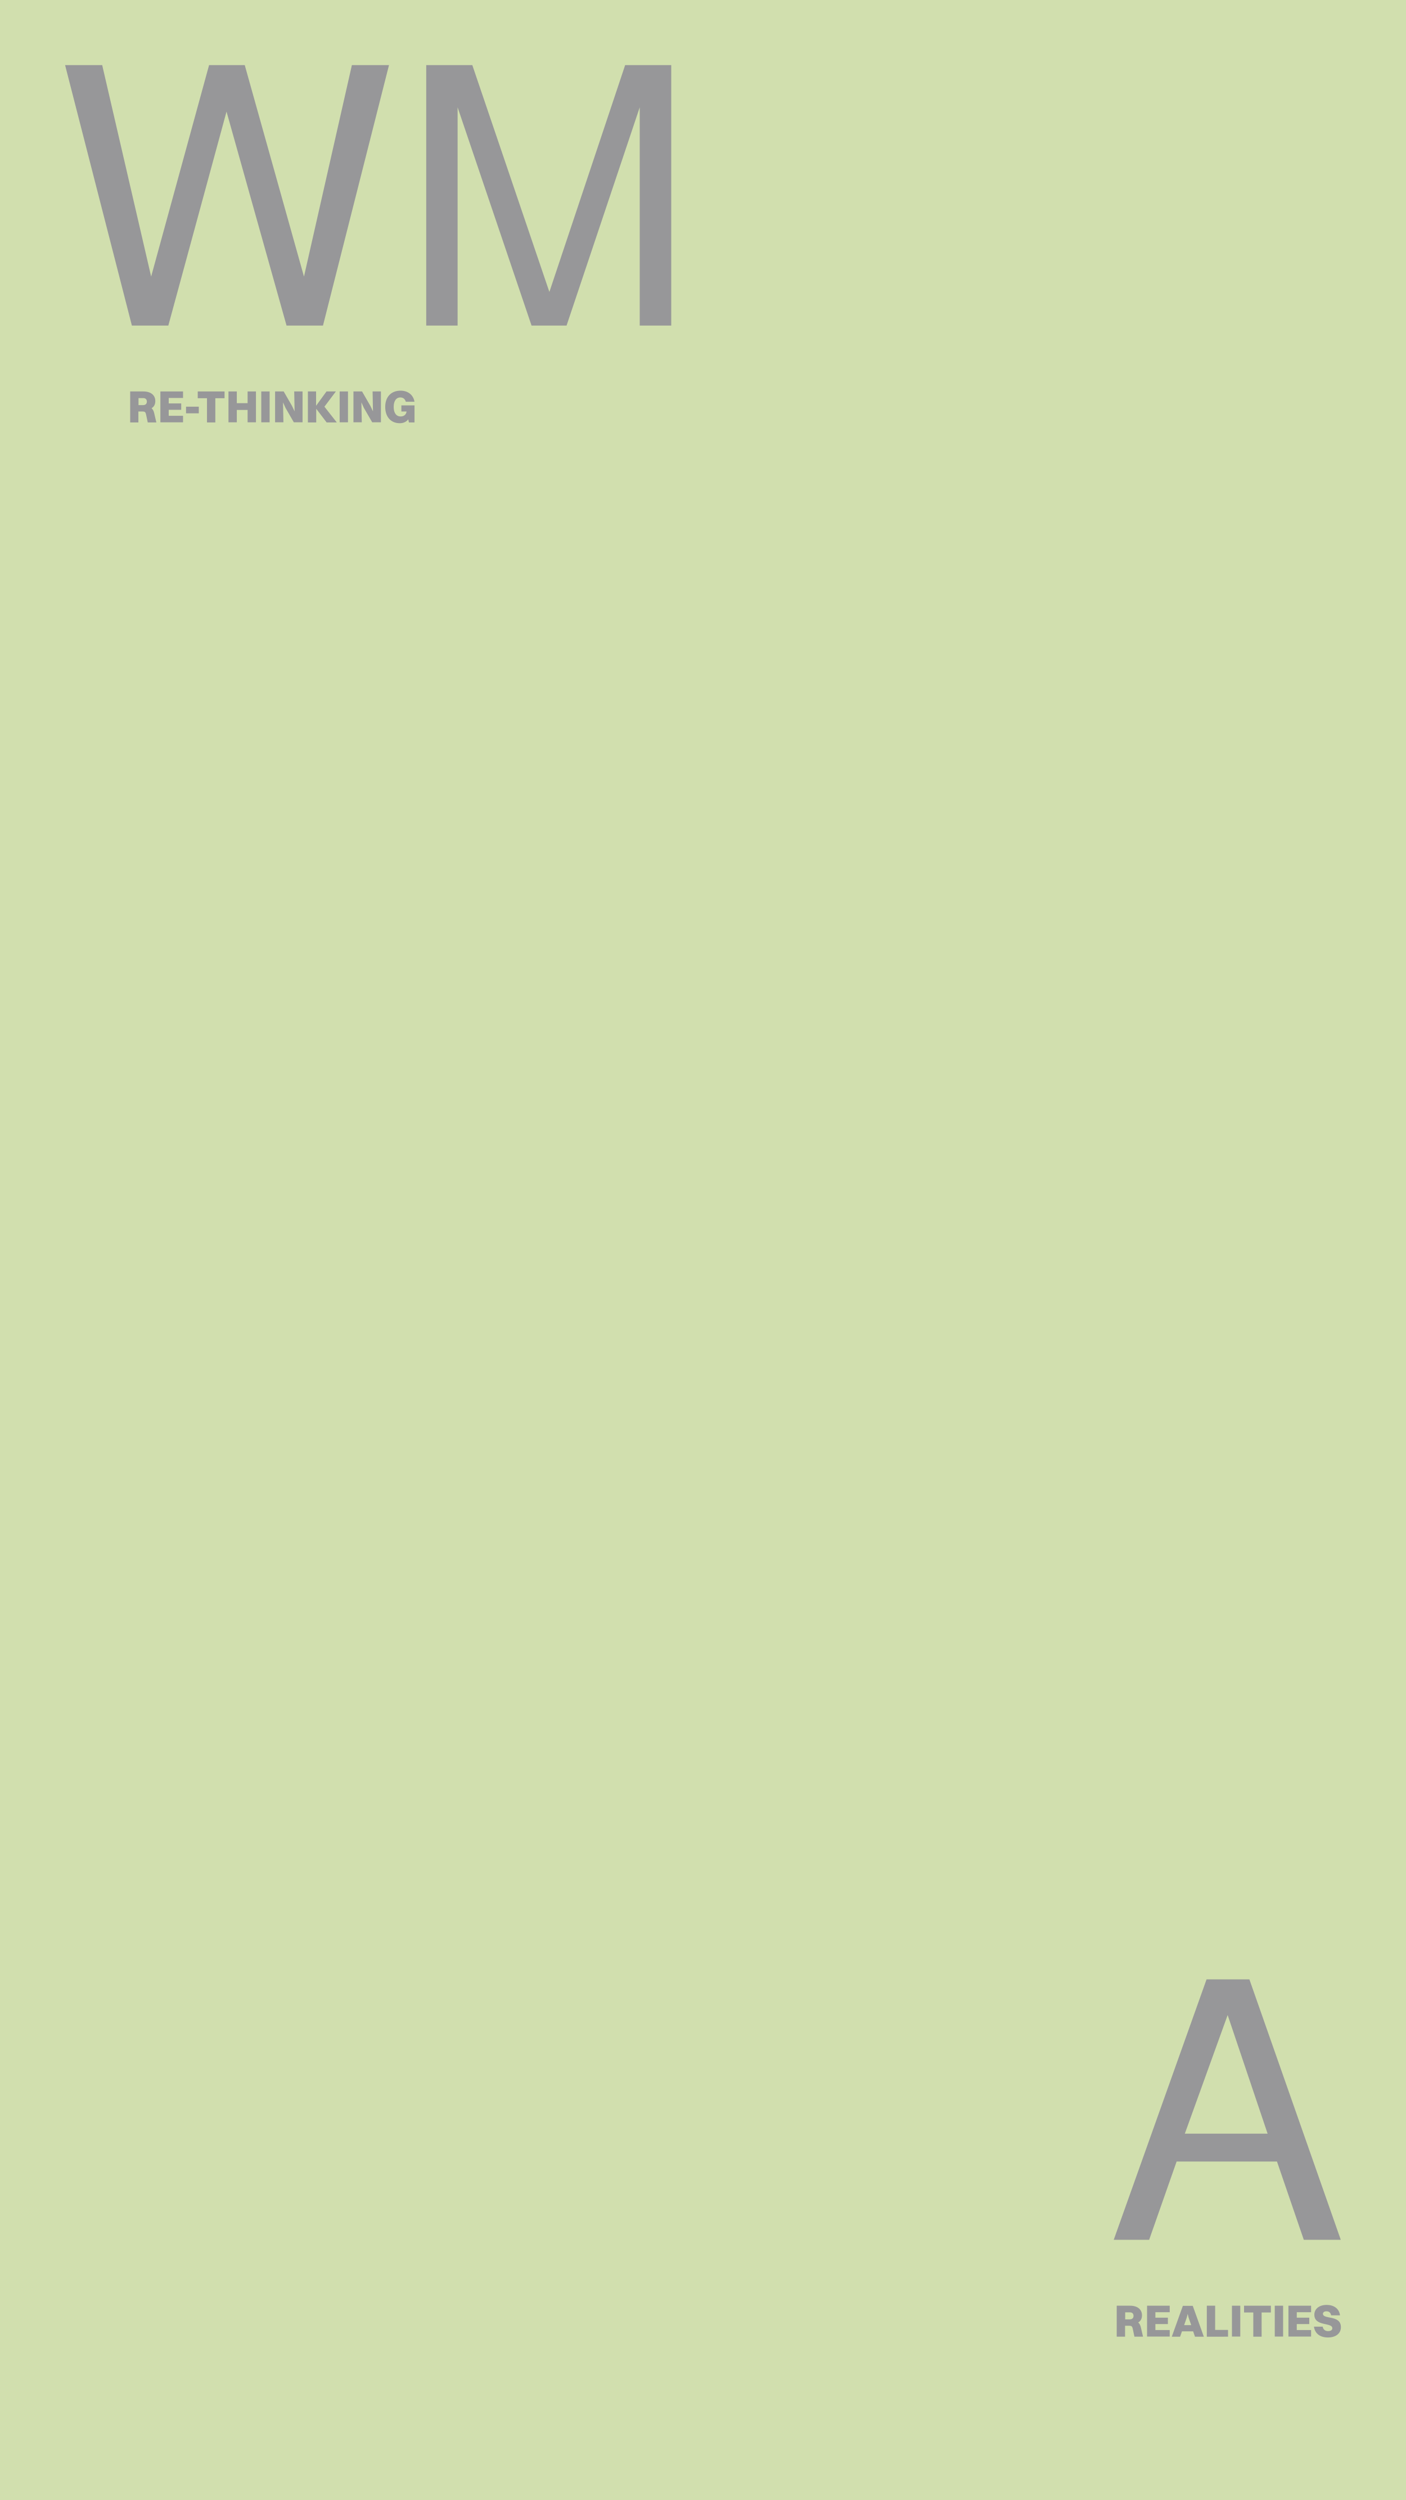 <?xml version="1.0" encoding="utf-8"?>
<!-- Generator: Adobe Illustrator 27.3.1, SVG Export Plug-In . SVG Version: 6.00 Build 0)  -->
<svg version="1.1" xmlns="http://www.w3.org/2000/svg" xmlns:xlink="http://www.w3.org/1999/xlink" x="0px" y="0px"
	 viewBox="0 0 1080 1920" style="enable-background:new 0 0 1080 1920;" xml:space="preserve">
<style type="text/css">
	.st0{display:none;}
	.st1{display:inline;fill:#F8F7F0;}
	.st2{display:inline;}
	.st3{fill:#231F20;}
	.st4{fill:#D1DFAE;}
	.st5{fill:#979799;}
	.st6{display:inline;fill:#ECAA78;}
	.st7{fill:#F5DF4D;}
	.st8{display:inline;fill:#E5E9EC;}
	.st9{fill:#81665A;}
	.st10{display:inline;fill:#79A1BB;}
	.st11{fill:#DAD6D5;}
	.st12{display:inline;fill:#414042;}
	.st13{fill:#E9C1A8;}
	.st14{display:inline;fill:#557053;}
	.st15{fill:#DCCA9A;}
</style>
<g id="base" class="st0">
	<rect id="BACK_00000058563923379340981320000004734677315670295452_" class="st1" width="1080" height="1920"/>
	<g id="TXT_00000143601563501454290110000005341672980554389145_" class="st2">
		<g>
			<path class="st3" d="M1001.5,1720l-20.6-60.1h-77.1l-21.1,60.1h-27.2l71.3-200h32.9l70.2,200H1001.5z M943,1547.4l-32.9,91.1
				h63.6L943,1547.4z"/>
		</g>
		<g>
			<path class="st3" d="M248.1,250h-28L174,85.7L129.3,250h-28L50,50h28.5l37.6,162.4L160.6,50H188l45.5,162.4L270.3,50h28.5
				L248.1,250z"/>
			<path class="st3" d="M491.4,250V82.4L435.2,250h-26.9L351.5,82.4V250h-24.1V50h35.4L422,224.2L480.2,50h35.4v200H491.4z"/>
		</g>
		<g>
			<path class="st3" d="M100,300.6h10.1c5.7,0,9.2,2.8,9.2,7.4c0,2.5-1,4.4-2.9,5.5c1,0.8,1.6,2,2,3.6l1.7,7.3h-6.6l-1.3-6.1
				c-0.4-1.9-1-2.3-2.7-2.3h-3.2v8.4H100V300.6z M106.4,305.7v5.4h3.4c2.1,0,3-1.1,3-2.7c0-1.6-0.9-2.7-2.8-2.7H106.4z"/>
			<path class="st3" d="M123.2,300.6h17.4v5h-11v4.2h9.6v4.9h-9.6v4.6h11v5h-17.4V300.6z"/>
			<path class="st3" d="M142.9,312.3h9.8v5.1h-9.8V312.3z"/>
			<path class="st3" d="M159,305.8h-7.1v-5.2h20.6v5.2h-7.1v18.6H159V305.8z"/>
			<path class="st3" d="M175.5,300.6h6.4v9h8.3v-9h6.4v23.7h-6.4v-9.5h-8.3v9.5h-6.4V300.6z"/>
			<path class="st3" d="M200.7,300.6h6.4v23.7h-6.4V300.6z"/>
			<path class="st3" d="M211.2,300.6h6.7l6.4,11.1l2,4.2l-0.3-15.3h6.4v23.7h-6.7l-6.4-11.1l-1.9-4.2l0.3,15.3h-6.4V300.6z"/>
			<path class="st3" d="M236.4,300.6h6.4v11l8-11h7.2l-8.8,11.7l9.5,12.1h-7.8l-8-10.5v10.5h-6.4V300.6z"/>
			<path class="st3" d="M260.9,300.6h6.4v23.7h-6.4V300.6z"/>
			<path class="st3" d="M271.4,300.6h6.7l6.4,11.1l2,4.2l-0.3-15.3h6.4v23.7h-6.7l-6.4-11.1l-1.9-4.2l0.3,15.3h-6.4V300.6z"/>
			<path class="st3" d="M314.1,324.4l-0.5-2.4c-1.5,2-3.8,3-6.5,3c-6.7,0-11.2-4.7-11.2-12.5c0-7.7,4.5-12.5,11.8-12.5
				c5.3,0,9.7,2.9,10.7,8.5h-6.7c-0.6-2.2-2.1-3.3-4.2-3.3c-3.2,0-5.1,2.8-5.1,7.3c0,4.6,2,7.3,5.3,7.3c2.3,0,4.2-1.1,4.6-3.8h-4
				v-4.7h10.1v13.1H314.1z"/>
		</g>
		<g>
			<path class="st3" d="M857.9,1770.6H868c5.7,0,9.2,2.8,9.2,7.4c0,2.5-1,4.4-2.9,5.5c1,0.8,1.6,2,2,3.6l1.7,7.3h-6.6l-1.3-6.1
				c-0.4-1.9-1-2.3-2.7-2.3h-3.2v8.4h-6.4V1770.6z M864.3,1775.7v5.4h3.4c2.1,0,3-1.1,3-2.7c0-1.6-0.9-2.7-2.8-2.7H864.3z"/>
			<path class="st3" d="M881.1,1770.6h17.4v5h-11v4.2h9.6v4.9h-9.6v4.6h11v5h-17.4V1770.6z"/>
			<path class="st3" d="M916.5,1790.3h-8.6l-1.4,4.1h-6.4l8.5-23.7h7.6l8.5,23.7h-6.8L916.5,1790.3z M909.6,1785.5h5.4l-2-5.8
				l-0.7-2.8l-0.7,2.8L909.6,1785.5z"/>
			<path class="st3" d="M927,1770.6h6.4v18.6h9.9v5.2H927V1770.6z"/>
			<path class="st3" d="M946.3,1770.6h6.4v23.7h-6.4V1770.6z"/>
			<path class="st3" d="M962.7,1775.8h-7.1v-5.2h20.6v5.2h-7.1v18.6h-6.4V1775.8z"/>
			<path class="st3" d="M979.2,1770.6h6.4v23.7h-6.4V1770.6z"/>
			<path class="st3" d="M989.7,1770.6h17.4v5h-11v4.2h9.6v4.9h-9.6v4.6h11v5h-17.4V1770.6z"/>
			<path class="st3" d="M1030,1787.1c0,5-4.2,7.9-9.9,7.9c-5.8,0-10-2.7-10.8-8.3h6.7c0.4,2.2,1.9,3.4,4.1,3.4
				c2.2,0,3.3-0.8,3.3-2.2c0-4.7-13.8-1.1-13.8-10.4c0-4.2,3.4-7.5,9.5-7.5c5,0,9.5,2.4,10.2,8h-6.8c-0.4-2.1-1.6-3.1-3.6-3.1
				c-1.6,0-2.7,0.7-2.7,1.9C1016.2,1781.4,1030,1777.4,1030,1787.1z"/>
		</g>
	</g>
</g>
<g id="green">
	<rect id="BACK" class="st4" width="1080" height="1920"/>
	<g id="TXT">
		<g>
			<path class="st5" d="M1001.5,1720l-20.6-60.1h-77.1l-21.1,60.1h-27.2l71.3-200h32.9l70.2,200H1001.5z M943,1547.4l-32.9,91.1
				h63.6L943,1547.4z"/>
		</g>
		<g>
			<path class="st5" d="M248.1,250h-28L174,85.7L129.3,250h-28L50,50h28.5l37.6,162.4L160.6,50H188l45.5,162.4L270.3,50h28.5
				L248.1,250z"/>
			<path class="st5" d="M491.4,250V82.4L435.2,250h-26.9L351.5,82.4V250h-24.1V50h35.4L422,224.2L480.2,50h35.4v200H491.4z"/>
		</g>
		<g>
			<path class="st5" d="M100,300.6h10.1c5.7,0,9.2,2.8,9.2,7.4c0,2.5-1,4.4-2.9,5.5c1,0.8,1.6,2,2,3.6l1.7,7.3h-6.6l-1.3-6.1
				c-0.4-1.9-1-2.3-2.7-2.3h-3.2v8.4H100V300.6z M106.4,305.7v5.4h3.4c2.1,0,3-1.1,3-2.7c0-1.6-0.9-2.7-2.8-2.7H106.4z"/>
			<path class="st5" d="M123.2,300.6h17.4v5h-11v4.2h9.6v4.9h-9.6v4.6h11v5h-17.4V300.6z"/>
			<path class="st5" d="M142.9,312.3h9.8v5.1h-9.8V312.3z"/>
			<path class="st5" d="M159,305.8h-7.1v-5.2h20.6v5.2h-7.1v18.6H159V305.8z"/>
			<path class="st5" d="M175.5,300.6h6.4v9h8.3v-9h6.4v23.7h-6.4v-9.5h-8.3v9.5h-6.4V300.6z"/>
			<path class="st5" d="M200.7,300.6h6.4v23.7h-6.4V300.6z"/>
			<path class="st5" d="M211.2,300.6h6.7l6.4,11.1l2,4.2l-0.3-15.3h6.4v23.7h-6.7l-6.4-11.1l-1.9-4.2l0.3,15.3h-6.4V300.6z"/>
			<path class="st5" d="M236.4,300.6h6.4v11l8-11h7.2l-8.8,11.7l9.5,12.1h-7.8l-8-10.5v10.5h-6.4V300.6z"/>
			<path class="st5" d="M260.9,300.6h6.4v23.7h-6.4V300.6z"/>
			<path class="st5" d="M271.4,300.6h6.7l6.4,11.1l2,4.2l-0.3-15.3h6.4v23.7h-6.7l-6.4-11.1l-1.9-4.2l0.3,15.3h-6.4V300.6z"/>
			<path class="st5" d="M314.1,324.4l-0.5-2.4c-1.5,2-3.8,3-6.5,3c-6.7,0-11.2-4.7-11.2-12.5c0-7.7,4.5-12.5,11.8-12.5
				c5.3,0,9.7,2.9,10.7,8.5h-6.7c-0.6-2.2-2.1-3.3-4.2-3.3c-3.2,0-5.1,2.8-5.1,7.3c0,4.6,2,7.3,5.3,7.3c2.3,0,4.2-1.1,4.6-3.8h-4
				v-4.7h10.1v13.1H314.1z"/>
		</g>
		<g>
			<path class="st5" d="M857.9,1770.6H868c5.7,0,9.2,2.8,9.2,7.4c0,2.5-1,4.4-2.9,5.5c1,0.8,1.6,2,2,3.6l1.7,7.3h-6.6l-1.3-6.1
				c-0.4-1.9-1-2.3-2.7-2.3h-3.2v8.4h-6.4V1770.6z M864.3,1775.7v5.4h3.4c2.1,0,3-1.1,3-2.7c0-1.6-0.9-2.7-2.8-2.7H864.3z"/>
			<path class="st5" d="M881.1,1770.6h17.4v5h-11v4.2h9.6v4.9h-9.6v4.6h11v5h-17.4V1770.6z"/>
			<path class="st5" d="M916.5,1790.3h-8.6l-1.4,4.1h-6.4l8.5-23.7h7.6l8.5,23.7h-6.8L916.5,1790.3z M909.6,1785.5h5.4l-2-5.8
				l-0.7-2.8l-0.7,2.8L909.6,1785.5z"/>
			<path class="st5" d="M927,1770.6h6.4v18.6h9.9v5.2H927V1770.6z"/>
			<path class="st5" d="M946.3,1770.6h6.4v23.7h-6.4V1770.6z"/>
			<path class="st5" d="M962.7,1775.8h-7.1v-5.2h20.6v5.2h-7.1v18.6h-6.4V1775.8z"/>
			<path class="st5" d="M979.2,1770.6h6.4v23.7h-6.4V1770.6z"/>
			<path class="st5" d="M989.7,1770.6h17.4v5h-11v4.2h9.6v4.9h-9.6v4.6h11v5h-17.4V1770.6z"/>
			<path class="st5" d="M1030,1787.1c0,5-4.2,7.9-9.9,7.9c-5.8,0-10-2.7-10.8-8.3h6.7c0.4,2.2,1.9,3.4,4.1,3.4
				c2.2,0,3.3-0.8,3.3-2.2c0-4.7-13.8-1.1-13.8-10.4c0-4.2,3.4-7.5,9.5-7.5c5,0,9.5,2.4,10.2,8h-6.8c-0.4-2.1-1.6-3.1-3.6-3.1
				c-1.6,0-2.7,0.7-2.7,1.9C1016.2,1781.4,1030,1777.4,1030,1787.1z"/>
		</g>
	</g>
</g>
<g id="papaya" class="st0">
	<rect id="BACK_00000056422522803888028470000011400199134568482972_" class="st6" width="1080" height="1920"/>
	<g id="TXT_00000111173097692322059170000016618293651062989190_" class="st2">
		<g>
			<path class="st7" d="M1001.5,1720l-20.6-60.1h-77.1l-21.1,60.1h-27.2l71.3-200h32.9l70.2,200H1001.5z M943,1547.4l-32.9,91.1
				h63.6L943,1547.4z"/>
		</g>
		<g>
			<path class="st7" d="M248.1,250h-28L174,85.7L129.3,250h-28L50,50h28.5l37.6,162.4L160.6,50H188l45.5,162.4L270.3,50h28.5
				L248.1,250z"/>
			<path class="st7" d="M491.4,250V82.4L435.2,250h-26.9L351.5,82.4V250h-24.1V50h35.4L422,224.2L480.2,50h35.4v200H491.4z"/>
		</g>
		<g>
			<path class="st7" d="M100,300.6h10.1c5.7,0,9.2,2.8,9.2,7.4c0,2.5-1,4.4-2.9,5.5c1,0.8,1.6,2,2,3.6l1.7,7.3h-6.6l-1.3-6.1
				c-0.4-1.9-1-2.3-2.7-2.3h-3.2v8.4H100V300.6z M106.4,305.7v5.4h3.4c2.1,0,3-1.1,3-2.7c0-1.6-0.9-2.7-2.8-2.7H106.4z"/>
			<path class="st7" d="M123.2,300.6h17.4v5h-11v4.2h9.6v4.9h-9.6v4.6h11v5h-17.4V300.6z"/>
			<path class="st7" d="M142.9,312.3h9.8v5.1h-9.8V312.3z"/>
			<path class="st7" d="M159,305.8h-7.1v-5.2h20.6v5.2h-7.1v18.6H159V305.8z"/>
			<path class="st7" d="M175.5,300.6h6.4v9h8.3v-9h6.4v23.7h-6.4v-9.5h-8.3v9.5h-6.4V300.6z"/>
			<path class="st7" d="M200.7,300.6h6.4v23.7h-6.4V300.6z"/>
			<path class="st7" d="M211.2,300.6h6.7l6.4,11.1l2,4.2l-0.3-15.3h6.4v23.7h-6.7l-6.4-11.1l-1.9-4.2l0.3,15.3h-6.4V300.6z"/>
			<path class="st7" d="M236.4,300.6h6.4v11l8-11h7.2l-8.8,11.7l9.5,12.1h-7.8l-8-10.5v10.5h-6.4V300.6z"/>
			<path class="st7" d="M260.9,300.6h6.4v23.7h-6.4V300.6z"/>
			<path class="st7" d="M271.4,300.6h6.7l6.4,11.1l2,4.2l-0.3-15.3h6.4v23.7h-6.7l-6.4-11.1l-1.9-4.2l0.3,15.3h-6.4V300.6z"/>
			<path class="st7" d="M314.1,324.4l-0.5-2.4c-1.5,2-3.8,3-6.5,3c-6.7,0-11.2-4.7-11.2-12.5c0-7.7,4.5-12.5,11.8-12.5
				c5.3,0,9.7,2.9,10.7,8.5h-6.7c-0.6-2.2-2.1-3.3-4.2-3.3c-3.2,0-5.1,2.8-5.1,7.3c0,4.6,2,7.3,5.3,7.3c2.3,0,4.2-1.1,4.6-3.8h-4
				v-4.7h10.1v13.1H314.1z"/>
		</g>
		<g>
			<path class="st7" d="M857.9,1770.6H868c5.7,0,9.2,2.8,9.2,7.4c0,2.5-1,4.4-2.9,5.5c1,0.8,1.6,2,2,3.6l1.7,7.3h-6.6l-1.3-6.1
				c-0.4-1.9-1-2.3-2.7-2.3h-3.2v8.4h-6.4V1770.6z M864.3,1775.7v5.4h3.4c2.1,0,3-1.1,3-2.7c0-1.6-0.9-2.7-2.8-2.7H864.3z"/>
			<path class="st7" d="M881.1,1770.6h17.4v5h-11v4.2h9.6v4.9h-9.6v4.6h11v5h-17.4V1770.6z"/>
			<path class="st7" d="M916.5,1790.3h-8.6l-1.4,4.1h-6.4l8.5-23.7h7.6l8.5,23.7h-6.8L916.5,1790.3z M909.6,1785.5h5.4l-2-5.8
				l-0.7-2.8l-0.7,2.8L909.6,1785.5z"/>
			<path class="st7" d="M927,1770.6h6.4v18.6h9.9v5.2H927V1770.6z"/>
			<path class="st7" d="M946.3,1770.6h6.4v23.7h-6.4V1770.6z"/>
			<path class="st7" d="M962.7,1775.8h-7.1v-5.2h20.6v5.2h-7.1v18.6h-6.4V1775.8z"/>
			<path class="st7" d="M979.2,1770.6h6.4v23.7h-6.4V1770.6z"/>
			<path class="st7" d="M989.7,1770.6h17.4v5h-11v4.2h9.6v4.9h-9.6v4.6h11v5h-17.4V1770.6z"/>
			<path class="st7" d="M1030,1787.1c0,5-4.2,7.9-9.9,7.9c-5.8,0-10-2.7-10.8-8.3h6.7c0.4,2.2,1.9,3.4,4.1,3.4
				c2.2,0,3.3-0.8,3.3-2.2c0-4.7-13.8-1.1-13.8-10.4c0-4.2,3.4-7.5,9.5-7.5c5,0,9.5,2.4,10.2,8h-6.8c-0.4-2.1-1.6-3.1-3.6-3.1
				c-1.6,0-2.7,0.7-2.7,1.9C1016.2,1781.4,1030,1777.4,1030,1787.1z"/>
		</g>
	</g>
</g>
<g id="blue1" class="st0">
	<rect id="BACK_00000177475340441347534350000010941024904577092008_" class="st8" width="1080" height="1920"/>
	<g id="TXT_00000037679397581916973580000000207656296355562631_" class="st2">
		<g>
			<path class="st9" d="M1001.5,1720l-20.6-60.1h-77.1l-21.1,60.1h-27.2l71.3-200h32.9l70.2,200H1001.5z M943,1547.4l-32.9,91.1
				h63.6L943,1547.4z"/>
		</g>
		<g>
			<path class="st9" d="M248.1,250h-28L174,85.7L129.3,250h-28L50,50h28.5l37.6,162.4L160.6,50H188l45.5,162.4L270.3,50h28.5
				L248.1,250z"/>
			<path class="st9" d="M491.4,250V82.4L435.2,250h-26.9L351.5,82.4V250h-24.1V50h35.4L422,224.2L480.2,50h35.4v200H491.4z"/>
		</g>
		<g>
			<path class="st9" d="M100,300.6h10.1c5.7,0,9.2,2.8,9.2,7.4c0,2.5-1,4.4-2.9,5.5c1,0.8,1.6,2,2,3.6l1.7,7.3h-6.6l-1.3-6.1
				c-0.4-1.9-1-2.3-2.7-2.3h-3.2v8.4H100V300.6z M106.4,305.7v5.4h3.4c2.1,0,3-1.1,3-2.7c0-1.6-0.9-2.7-2.8-2.7H106.4z"/>
			<path class="st9" d="M123.2,300.6h17.4v5h-11v4.2h9.6v4.9h-9.6v4.6h11v5h-17.4V300.6z"/>
			<path class="st9" d="M142.9,312.3h9.8v5.1h-9.8V312.3z"/>
			<path class="st9" d="M159,305.8h-7.1v-5.2h20.6v5.2h-7.1v18.6H159V305.8z"/>
			<path class="st9" d="M175.5,300.6h6.4v9h8.3v-9h6.4v23.7h-6.4v-9.5h-8.3v9.5h-6.4V300.6z"/>
			<path class="st9" d="M200.7,300.6h6.4v23.7h-6.4V300.6z"/>
			<path class="st9" d="M211.2,300.6h6.7l6.4,11.1l2,4.2l-0.3-15.3h6.4v23.7h-6.7l-6.4-11.1l-1.9-4.2l0.3,15.3h-6.4V300.6z"/>
			<path class="st9" d="M236.4,300.6h6.4v11l8-11h7.2l-8.8,11.7l9.5,12.1h-7.8l-8-10.5v10.5h-6.4V300.6z"/>
			<path class="st9" d="M260.9,300.6h6.4v23.7h-6.4V300.6z"/>
			<path class="st9" d="M271.4,300.6h6.7l6.4,11.1l2,4.2l-0.3-15.3h6.4v23.7h-6.7l-6.4-11.1l-1.9-4.2l0.3,15.3h-6.4V300.6z"/>
			<path class="st9" d="M314.1,324.4l-0.5-2.4c-1.5,2-3.8,3-6.5,3c-6.7,0-11.2-4.7-11.2-12.5c0-7.7,4.5-12.5,11.8-12.5
				c5.3,0,9.7,2.9,10.7,8.5h-6.7c-0.6-2.2-2.1-3.3-4.2-3.3c-3.2,0-5.1,2.8-5.1,7.3c0,4.6,2,7.3,5.3,7.3c2.3,0,4.2-1.1,4.6-3.8h-4
				v-4.7h10.1v13.1H314.1z"/>
		</g>
		<g>
			<path class="st9" d="M857.9,1770.6H868c5.7,0,9.2,2.8,9.2,7.4c0,2.5-1,4.4-2.9,5.5c1,0.8,1.6,2,2,3.6l1.7,7.3h-6.6l-1.3-6.1
				c-0.4-1.9-1-2.3-2.7-2.3h-3.2v8.4h-6.4V1770.6z M864.3,1775.7v5.4h3.4c2.1,0,3-1.1,3-2.7c0-1.6-0.9-2.7-2.8-2.7H864.3z"/>
			<path class="st9" d="M881.1,1770.6h17.4v5h-11v4.2h9.6v4.9h-9.6v4.6h11v5h-17.4V1770.6z"/>
			<path class="st9" d="M916.5,1790.3h-8.6l-1.4,4.1h-6.4l8.5-23.7h7.6l8.5,23.7h-6.8L916.5,1790.3z M909.6,1785.5h5.4l-2-5.8
				l-0.7-2.8l-0.7,2.8L909.6,1785.5z"/>
			<path class="st9" d="M927,1770.6h6.4v18.6h9.9v5.2H927V1770.6z"/>
			<path class="st9" d="M946.3,1770.6h6.4v23.7h-6.4V1770.6z"/>
			<path class="st9" d="M962.7,1775.8h-7.1v-5.2h20.6v5.2h-7.1v18.6h-6.4V1775.8z"/>
			<path class="st9" d="M979.2,1770.6h6.4v23.7h-6.4V1770.6z"/>
			<path class="st9" d="M989.7,1770.6h17.4v5h-11v4.2h9.6v4.9h-9.6v4.6h11v5h-17.4V1770.6z"/>
			<path class="st9" d="M1030,1787.1c0,5-4.2,7.9-9.9,7.9c-5.8,0-10-2.7-10.8-8.3h6.7c0.4,2.2,1.9,3.4,4.1,3.4
				c2.2,0,3.3-0.8,3.3-2.2c0-4.7-13.8-1.1-13.8-10.4c0-4.2,3.4-7.5,9.5-7.5c5,0,9.5,2.4,10.2,8h-6.8c-0.4-2.1-1.6-3.1-3.6-3.1
				c-1.6,0-2.7,0.7-2.7,1.9C1016.2,1781.4,1030,1777.4,1030,1787.1z"/>
		</g>
	</g>
</g>
<g id="blue2" class="st0">
	<rect id="BACK_00000065756117289798609520000013310747661979459004_" class="st10" width="1080" height="1920"/>
	<g id="TXT_00000055695532088528437460000016336372800147196081_" class="st2">
		<g>
			<path class="st11" d="M1001.5,1720l-20.6-60.1h-77.1l-21.1,60.1h-27.2l71.3-200h32.9l70.2,200H1001.5z M943,1547.4l-32.9,91.1
				h63.6L943,1547.4z"/>
		</g>
		<g>
			<path class="st11" d="M248.1,250h-28L174,85.7L129.3,250h-28L50,50h28.5l37.6,162.4L160.6,50H188l45.5,162.4L270.3,50h28.5
				L248.1,250z"/>
			<path class="st11" d="M491.4,250V82.4L435.2,250h-26.9L351.5,82.4V250h-24.1V50h35.4L422,224.2L480.2,50h35.4v200H491.4z"/>
		</g>
		<g>
			<path class="st11" d="M100,300.6h10.1c5.7,0,9.2,2.8,9.2,7.4c0,2.5-1,4.4-2.9,5.5c1,0.8,1.6,2,2,3.6l1.7,7.3h-6.6l-1.3-6.1
				c-0.4-1.9-1-2.3-2.7-2.3h-3.2v8.4H100V300.6z M106.4,305.7v5.4h3.4c2.1,0,3-1.1,3-2.7c0-1.6-0.9-2.7-2.8-2.7H106.4z"/>
			<path class="st11" d="M123.2,300.6h17.4v5h-11v4.2h9.6v4.9h-9.6v4.6h11v5h-17.4V300.6z"/>
			<path class="st11" d="M142.9,312.3h9.8v5.1h-9.8V312.3z"/>
			<path class="st11" d="M159,305.8h-7.1v-5.2h20.6v5.2h-7.1v18.6H159V305.8z"/>
			<path class="st11" d="M175.5,300.6h6.4v9h8.3v-9h6.4v23.7h-6.4v-9.5h-8.3v9.5h-6.4V300.6z"/>
			<path class="st11" d="M200.7,300.6h6.4v23.7h-6.4V300.6z"/>
			<path class="st11" d="M211.2,300.6h6.7l6.4,11.1l2,4.2l-0.3-15.3h6.4v23.7h-6.7l-6.4-11.1l-1.9-4.2l0.3,15.3h-6.4V300.6z"/>
			<path class="st11" d="M236.4,300.6h6.4v11l8-11h7.2l-8.8,11.7l9.5,12.1h-7.8l-8-10.5v10.5h-6.4V300.6z"/>
			<path class="st11" d="M260.9,300.6h6.4v23.7h-6.4V300.6z"/>
			<path class="st11" d="M271.4,300.6h6.7l6.4,11.1l2,4.2l-0.3-15.3h6.4v23.7h-6.7l-6.4-11.1l-1.9-4.2l0.3,15.3h-6.4V300.6z"/>
			<path class="st11" d="M314.1,324.4l-0.5-2.4c-1.5,2-3.8,3-6.5,3c-6.7,0-11.2-4.7-11.2-12.5c0-7.7,4.5-12.5,11.8-12.5
				c5.3,0,9.7,2.9,10.7,8.5h-6.7c-0.6-2.2-2.1-3.3-4.2-3.3c-3.2,0-5.1,2.8-5.1,7.3c0,4.6,2,7.3,5.3,7.3c2.3,0,4.2-1.1,4.6-3.8h-4
				v-4.7h10.1v13.1H314.1z"/>
		</g>
		<g>
			<path class="st11" d="M857.9,1770.6H868c5.7,0,9.2,2.8,9.2,7.4c0,2.5-1,4.4-2.9,5.5c1,0.8,1.6,2,2,3.6l1.7,7.3h-6.6l-1.3-6.1
				c-0.4-1.9-1-2.3-2.7-2.3h-3.2v8.4h-6.4V1770.6z M864.3,1775.7v5.4h3.4c2.1,0,3-1.1,3-2.7c0-1.6-0.9-2.7-2.8-2.7H864.3z"/>
			<path class="st11" d="M881.1,1770.6h17.4v5h-11v4.2h9.6v4.9h-9.6v4.6h11v5h-17.4V1770.6z"/>
			<path class="st11" d="M916.5,1790.3h-8.6l-1.4,4.1h-6.4l8.5-23.7h7.6l8.5,23.7h-6.8L916.5,1790.3z M909.6,1785.5h5.4l-2-5.8
				l-0.7-2.8l-0.7,2.8L909.6,1785.5z"/>
			<path class="st11" d="M927,1770.6h6.4v18.6h9.9v5.2H927V1770.6z"/>
			<path class="st11" d="M946.3,1770.6h6.4v23.7h-6.4V1770.6z"/>
			<path class="st11" d="M962.7,1775.8h-7.1v-5.2h20.6v5.2h-7.1v18.6h-6.4V1775.8z"/>
			<path class="st11" d="M979.2,1770.6h6.4v23.7h-6.4V1770.6z"/>
			<path class="st11" d="M989.7,1770.6h17.4v5h-11v4.2h9.6v4.9h-9.6v4.6h11v5h-17.4V1770.6z"/>
			<path class="st11" d="M1030,1787.1c0,5-4.2,7.9-9.9,7.9c-5.8,0-10-2.7-10.8-8.3h6.7c0.4,2.2,1.9,3.4,4.1,3.4
				c2.2,0,3.3-0.8,3.3-2.2c0-4.7-13.8-1.1-13.8-10.4c0-4.2,3.4-7.5,9.5-7.5c5,0,9.5,2.4,10.2,8h-6.8c-0.4-2.1-1.6-3.1-3.6-3.1
				c-1.6,0-2.7,0.7-2.7,1.9C1016.2,1781.4,1030,1777.4,1030,1787.1z"/>
		</g>
	</g>
</g>
<g id="grey" class="st0">
	<rect id="BACK_00000095322302813754997580000009340087638500509589_" class="st12" width="1080" height="1920"/>
	<g id="TXT_00000072238379888004129990000017132215731922714811_" class="st2">
		<g>
			<path class="st13" d="M1001.5,1720l-20.6-60.1h-77.1l-21.1,60.1h-27.2l71.3-200h32.9l70.2,200H1001.5z M943,1547.4l-32.9,91.1
				h63.6L943,1547.4z"/>
		</g>
		<g>
			<path class="st13" d="M248.1,250h-28L174,85.7L129.3,250h-28L50,50h28.5l37.6,162.4L160.6,50H188l45.5,162.4L270.3,50h28.5
				L248.1,250z"/>
			<path class="st13" d="M491.4,250V82.4L435.2,250h-26.9L351.5,82.4V250h-24.1V50h35.4L422,224.2L480.2,50h35.4v200H491.4z"/>
		</g>
		<g>
			<path class="st13" d="M100,300.6h10.1c5.7,0,9.2,2.8,9.2,7.4c0,2.5-1,4.4-2.9,5.5c1,0.8,1.6,2,2,3.6l1.7,7.3h-6.6l-1.3-6.1
				c-0.4-1.9-1-2.3-2.7-2.3h-3.2v8.4H100V300.6z M106.4,305.7v5.4h3.4c2.1,0,3-1.1,3-2.7c0-1.6-0.9-2.7-2.8-2.7H106.4z"/>
			<path class="st13" d="M123.2,300.6h17.4v5h-11v4.2h9.6v4.9h-9.6v4.6h11v5h-17.4V300.6z"/>
			<path class="st13" d="M142.9,312.3h9.8v5.1h-9.8V312.3z"/>
			<path class="st13" d="M159,305.8h-7.1v-5.2h20.6v5.2h-7.1v18.6H159V305.8z"/>
			<path class="st13" d="M175.5,300.6h6.4v9h8.3v-9h6.4v23.7h-6.4v-9.5h-8.3v9.5h-6.4V300.6z"/>
			<path class="st13" d="M200.7,300.6h6.4v23.7h-6.4V300.6z"/>
			<path class="st13" d="M211.2,300.6h6.7l6.4,11.1l2,4.2l-0.3-15.3h6.4v23.7h-6.7l-6.4-11.1l-1.9-4.2l0.3,15.3h-6.4V300.6z"/>
			<path class="st13" d="M236.4,300.6h6.4v11l8-11h7.2l-8.8,11.7l9.5,12.1h-7.8l-8-10.5v10.5h-6.4V300.6z"/>
			<path class="st13" d="M260.9,300.6h6.4v23.7h-6.4V300.6z"/>
			<path class="st13" d="M271.4,300.6h6.7l6.4,11.1l2,4.2l-0.3-15.3h6.4v23.7h-6.7l-6.4-11.1l-1.9-4.2l0.3,15.3h-6.4V300.6z"/>
			<path class="st13" d="M314.1,324.4l-0.5-2.4c-1.5,2-3.8,3-6.5,3c-6.7,0-11.2-4.7-11.2-12.5c0-7.7,4.5-12.5,11.8-12.5
				c5.3,0,9.7,2.9,10.7,8.5h-6.7c-0.6-2.2-2.1-3.3-4.2-3.3c-3.2,0-5.1,2.8-5.1,7.3c0,4.6,2,7.3,5.3,7.3c2.3,0,4.2-1.1,4.6-3.8h-4
				v-4.7h10.1v13.1H314.1z"/>
		</g>
		<g>
			<path class="st13" d="M857.9,1770.6H868c5.7,0,9.2,2.8,9.2,7.4c0,2.5-1,4.4-2.9,5.5c1,0.8,1.6,2,2,3.6l1.7,7.3h-6.6l-1.3-6.1
				c-0.4-1.9-1-2.3-2.7-2.3h-3.2v8.4h-6.4V1770.6z M864.3,1775.7v5.4h3.4c2.1,0,3-1.1,3-2.7c0-1.6-0.9-2.7-2.8-2.7H864.3z"/>
			<path class="st13" d="M881.1,1770.6h17.4v5h-11v4.2h9.6v4.9h-9.6v4.6h11v5h-17.4V1770.6z"/>
			<path class="st13" d="M916.5,1790.3h-8.6l-1.4,4.1h-6.4l8.5-23.7h7.6l8.5,23.7h-6.8L916.5,1790.3z M909.6,1785.5h5.4l-2-5.8
				l-0.7-2.8l-0.7,2.8L909.6,1785.5z"/>
			<path class="st13" d="M927,1770.6h6.4v18.6h9.9v5.2H927V1770.6z"/>
			<path class="st13" d="M946.3,1770.6h6.4v23.7h-6.4V1770.6z"/>
			<path class="st13" d="M962.7,1775.8h-7.1v-5.2h20.6v5.2h-7.1v18.6h-6.4V1775.8z"/>
			<path class="st13" d="M979.2,1770.6h6.4v23.7h-6.4V1770.6z"/>
			<path class="st13" d="M989.7,1770.6h17.4v5h-11v4.2h9.6v4.9h-9.6v4.6h11v5h-17.4V1770.6z"/>
			<path class="st13" d="M1030,1787.1c0,5-4.2,7.9-9.9,7.9c-5.8,0-10-2.7-10.8-8.3h6.7c0.4,2.2,1.9,3.4,4.1,3.4
				c2.2,0,3.3-0.8,3.3-2.2c0-4.7-13.8-1.1-13.8-10.4c0-4.2,3.4-7.5,9.5-7.5c5,0,9.5,2.4,10.2,8h-6.8c-0.4-2.1-1.6-3.1-3.6-3.1
				c-1.6,0-2.7,0.7-2.7,1.9C1016.2,1781.4,1030,1777.4,1030,1787.1z"/>
		</g>
	</g>
</g>
<g id="green2" class="st0">
	<rect id="BACK_00000132068780511176337630000011486987465868283312_" class="st14" width="1080" height="1920"/>
	<g id="TXT_00000015352509585418004770000004708367412131254719_" class="st2">
		<g>
			<path class="st15" d="M1001.5,1720l-20.6-60.1h-77.1l-21.1,60.1h-27.2l71.3-200h32.9l70.2,200H1001.5z M943,1547.4l-32.9,91.1
				h63.6L943,1547.4z"/>
		</g>
		<g>
			<path class="st15" d="M248.1,250h-28L174,85.7L129.3,250h-28L50,50h28.5l37.6,162.4L160.6,50H188l45.5,162.4L270.3,50h28.5
				L248.1,250z"/>
			<path class="st15" d="M491.4,250V82.4L435.2,250h-26.9L351.5,82.4V250h-24.1V50h35.4L422,224.2L480.2,50h35.4v200H491.4z"/>
		</g>
		<g>
			<path class="st15" d="M100,300.6h10.1c5.7,0,9.2,2.8,9.2,7.4c0,2.5-1,4.4-2.9,5.5c1,0.8,1.6,2,2,3.6l1.7,7.3h-6.6l-1.3-6.1
				c-0.4-1.9-1-2.3-2.7-2.3h-3.2v8.4H100V300.6z M106.4,305.7v5.4h3.4c2.1,0,3-1.1,3-2.7c0-1.6-0.9-2.7-2.8-2.7H106.4z"/>
			<path class="st15" d="M123.2,300.6h17.4v5h-11v4.2h9.6v4.9h-9.6v4.6h11v5h-17.4V300.6z"/>
			<path class="st15" d="M142.9,312.3h9.8v5.1h-9.8V312.3z"/>
			<path class="st15" d="M159,305.8h-7.1v-5.2h20.6v5.2h-7.1v18.6H159V305.8z"/>
			<path class="st15" d="M175.5,300.6h6.4v9h8.3v-9h6.4v23.7h-6.4v-9.5h-8.3v9.5h-6.4V300.6z"/>
			<path class="st15" d="M200.7,300.6h6.4v23.7h-6.4V300.6z"/>
			<path class="st15" d="M211.2,300.6h6.7l6.4,11.1l2,4.2l-0.3-15.3h6.4v23.7h-6.7l-6.4-11.1l-1.9-4.2l0.3,15.3h-6.4V300.6z"/>
			<path class="st15" d="M236.4,300.6h6.4v11l8-11h7.2l-8.8,11.7l9.5,12.1h-7.8l-8-10.5v10.5h-6.4V300.6z"/>
			<path class="st15" d="M260.9,300.6h6.4v23.7h-6.4V300.6z"/>
			<path class="st15" d="M271.4,300.6h6.7l6.4,11.1l2,4.2l-0.3-15.3h6.4v23.7h-6.7l-6.4-11.1l-1.9-4.2l0.3,15.3h-6.4V300.6z"/>
			<path class="st15" d="M314.1,324.4l-0.5-2.4c-1.5,2-3.8,3-6.5,3c-6.7,0-11.2-4.7-11.2-12.5c0-7.7,4.5-12.5,11.8-12.5
				c5.3,0,9.7,2.9,10.7,8.5h-6.7c-0.6-2.2-2.1-3.3-4.2-3.3c-3.2,0-5.1,2.8-5.1,7.3c0,4.6,2,7.3,5.3,7.3c2.3,0,4.2-1.1,4.6-3.8h-4
				v-4.7h10.1v13.1H314.1z"/>
		</g>
		<g>
			<path class="st15" d="M857.9,1770.6H868c5.7,0,9.2,2.8,9.2,7.4c0,2.5-1,4.4-2.9,5.5c1,0.8,1.6,2,2,3.6l1.7,7.3h-6.6l-1.3-6.1
				c-0.4-1.9-1-2.3-2.7-2.3h-3.2v8.4h-6.4V1770.6z M864.3,1775.7v5.4h3.4c2.1,0,3-1.1,3-2.7c0-1.6-0.9-2.7-2.8-2.7H864.3z"/>
			<path class="st15" d="M881.1,1770.6h17.4v5h-11v4.2h9.6v4.9h-9.6v4.6h11v5h-17.4V1770.6z"/>
			<path class="st15" d="M916.5,1790.3h-8.6l-1.4,4.1h-6.4l8.5-23.7h7.6l8.5,23.7h-6.8L916.5,1790.3z M909.6,1785.5h5.4l-2-5.8
				l-0.7-2.8l-0.7,2.8L909.6,1785.5z"/>
			<path class="st15" d="M927,1770.6h6.4v18.6h9.9v5.2H927V1770.6z"/>
			<path class="st15" d="M946.3,1770.6h6.4v23.7h-6.4V1770.6z"/>
			<path class="st15" d="M962.7,1775.8h-7.1v-5.2h20.6v5.2h-7.1v18.6h-6.4V1775.8z"/>
			<path class="st15" d="M979.2,1770.6h6.4v23.7h-6.4V1770.6z"/>
			<path class="st15" d="M989.7,1770.6h17.4v5h-11v4.2h9.6v4.9h-9.6v4.6h11v5h-17.4V1770.6z"/>
			<path class="st15" d="M1030,1787.1c0,5-4.2,7.9-9.9,7.9c-5.8,0-10-2.7-10.8-8.3h6.7c0.4,2.2,1.9,3.4,4.1,3.4
				c2.2,0,3.3-0.8,3.3-2.2c0-4.7-13.8-1.1-13.8-10.4c0-4.2,3.4-7.5,9.5-7.5c5,0,9.5,2.4,10.2,8h-6.8c-0.4-2.1-1.6-3.1-3.6-3.1
				c-1.6,0-2.7,0.7-2.7,1.9C1016.2,1781.4,1030,1777.4,1030,1787.1z"/>
		</g>
	</g>
</g>
</svg>
